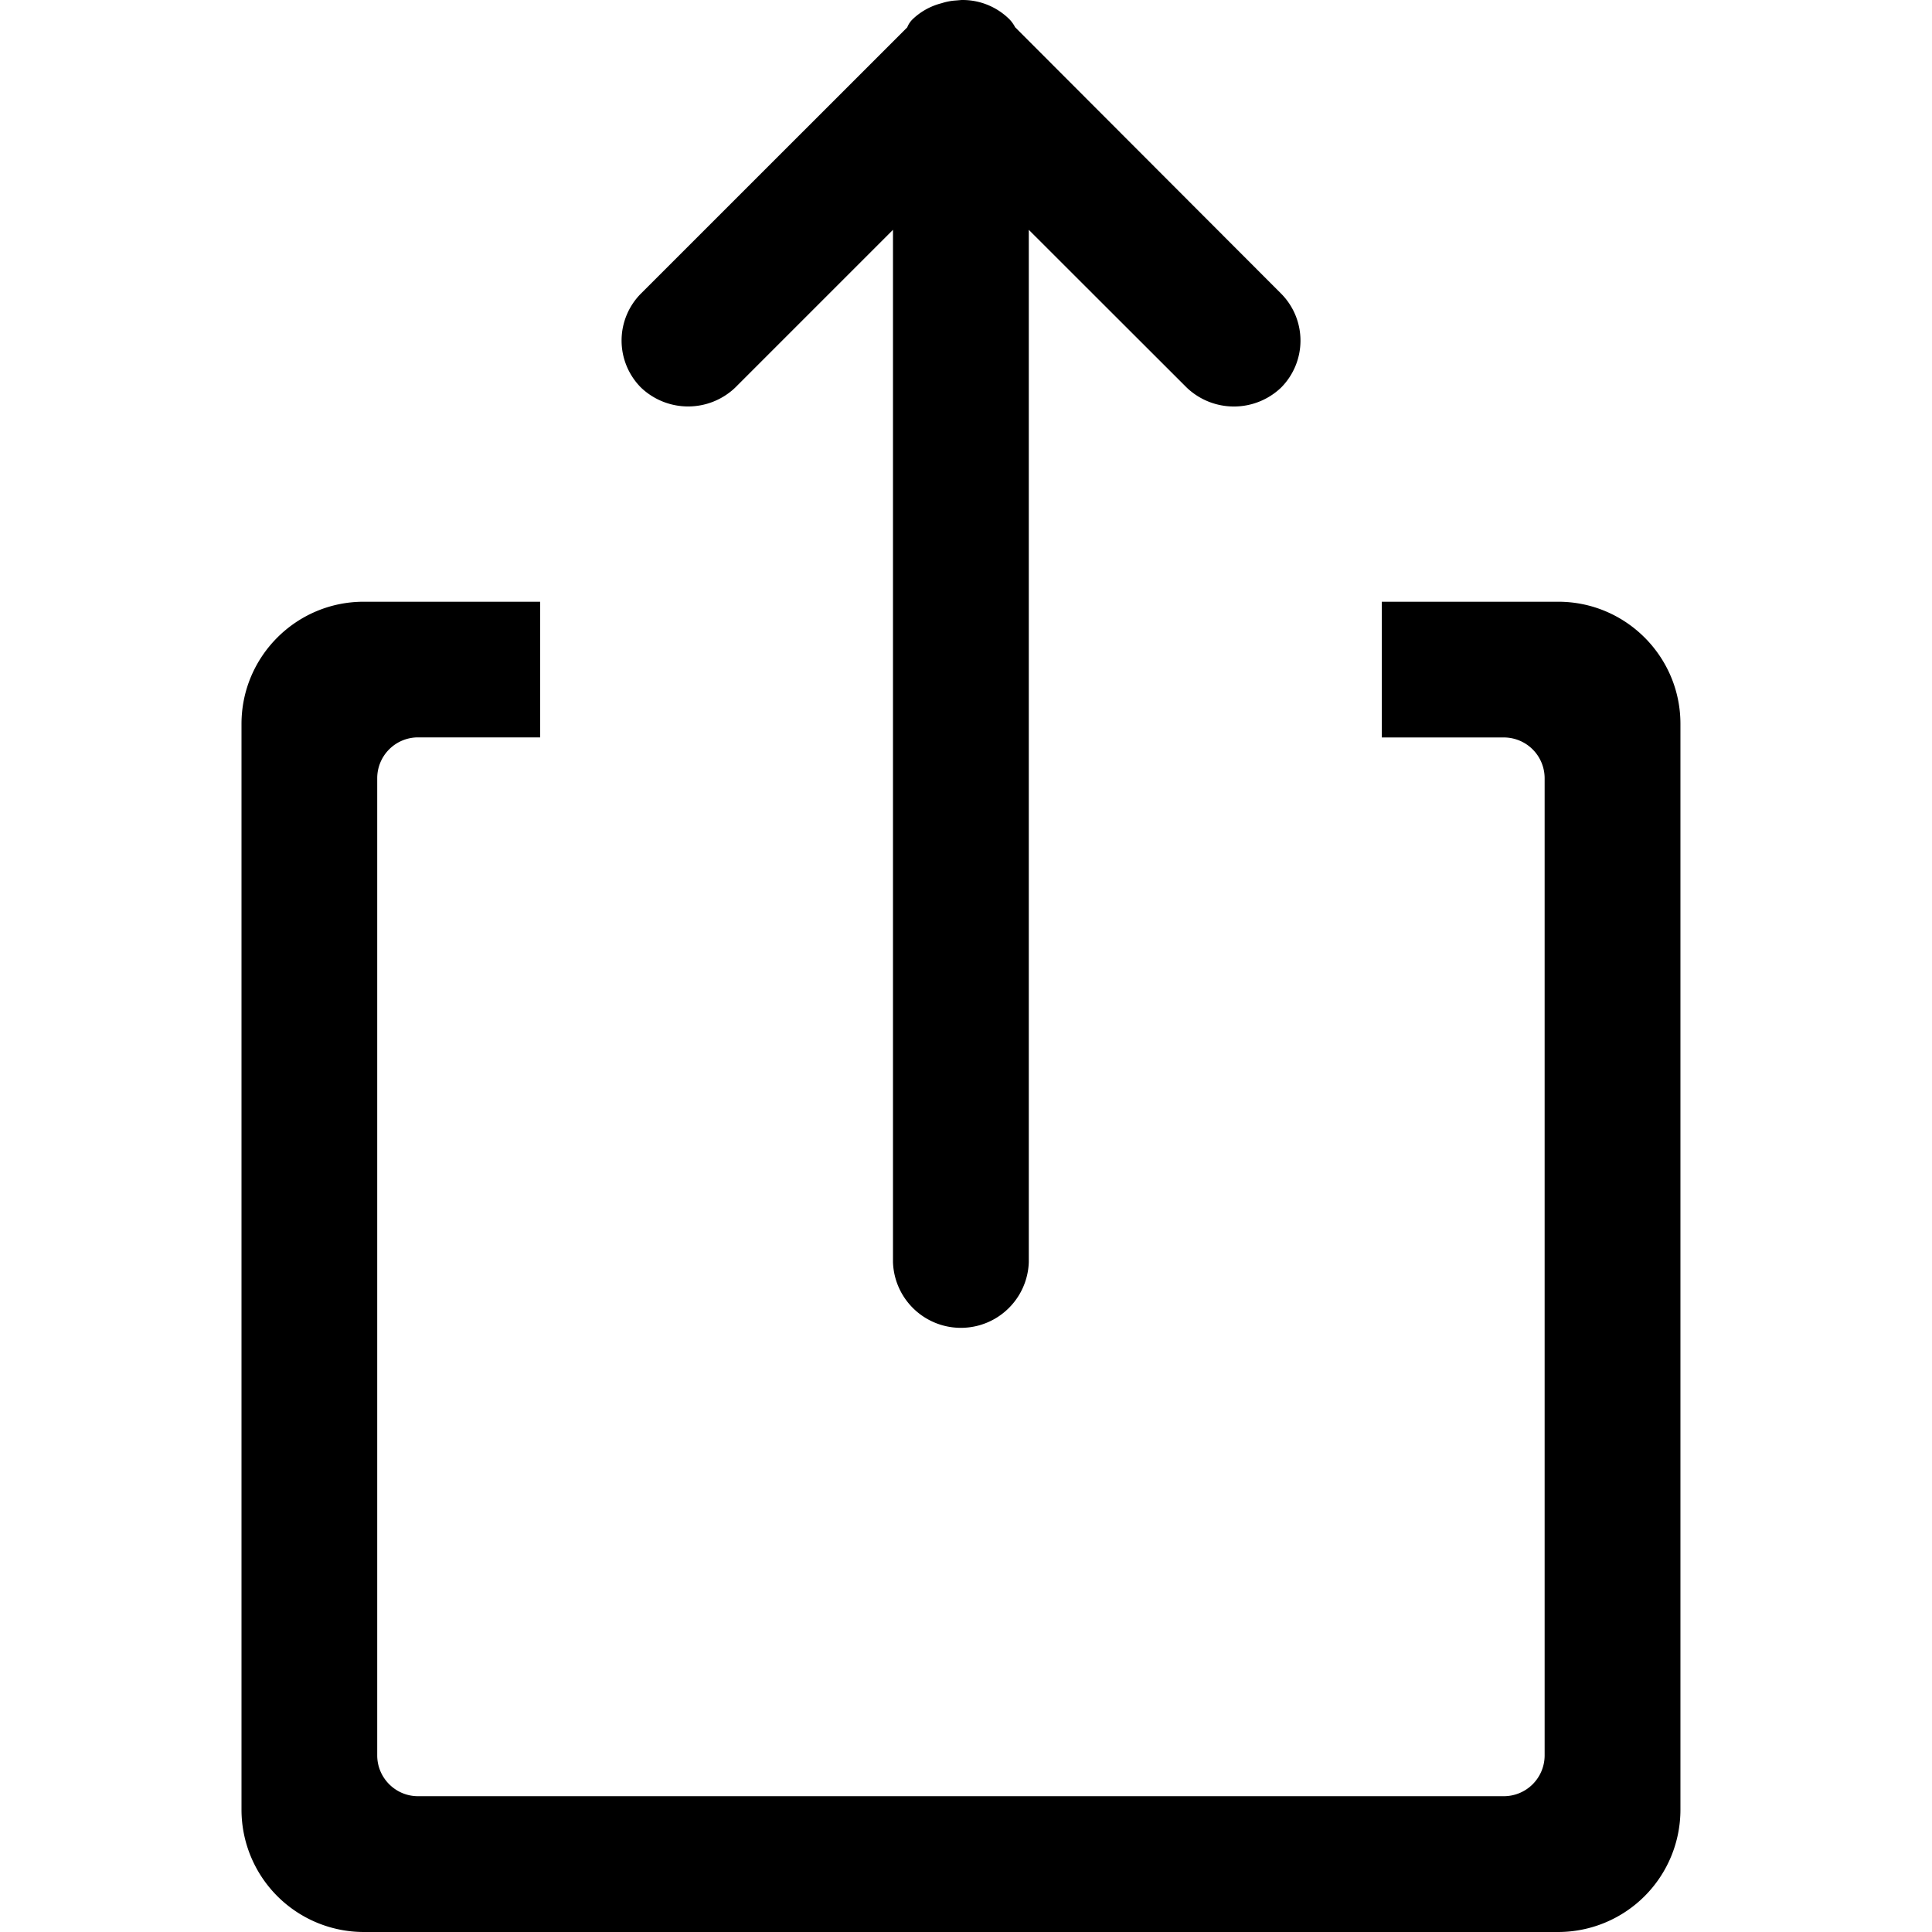 <svg aria-hidden="true" viewBox="0 0 24 24"><path d="M17.165 7.475h2.192c.837 0 1.518.68 1.518 1.517v13.49A1.52 1.52 0 0 1 19.357 24H4.518A1.52 1.52 0 0 1 3 22.483V8.993c0-.837.68-1.518 1.518-1.518H6.71V9.16H5.192a.507.507 0 0 0-.506.506v12.14c0 .28.228.507.506.507h13.49a.507.507 0 0 0 .506-.506V9.667a.507.507 0 0 0-.506-.506h-1.517V7.475zm-8.032-2.66a.848.848 0 0 1-1.17 0 .828.828 0 0 1 0-1.169L11.27.34a.287.287 0 0 1 .066-.1.804.804 0 0 1 .361-.2.72.72 0 0 1 .177-.034l.07-.006h.01a.825.825 0 0 1 .586.24.42.42 0 0 1 .07.098l3.303 3.308a.828.828 0 0 1 0 1.17.849.849 0 0 1-1.17 0L12.78 2.855V15.68a.844.844 0 0 1-1.687 0V2.855l-1.96 1.96z"/></svg>